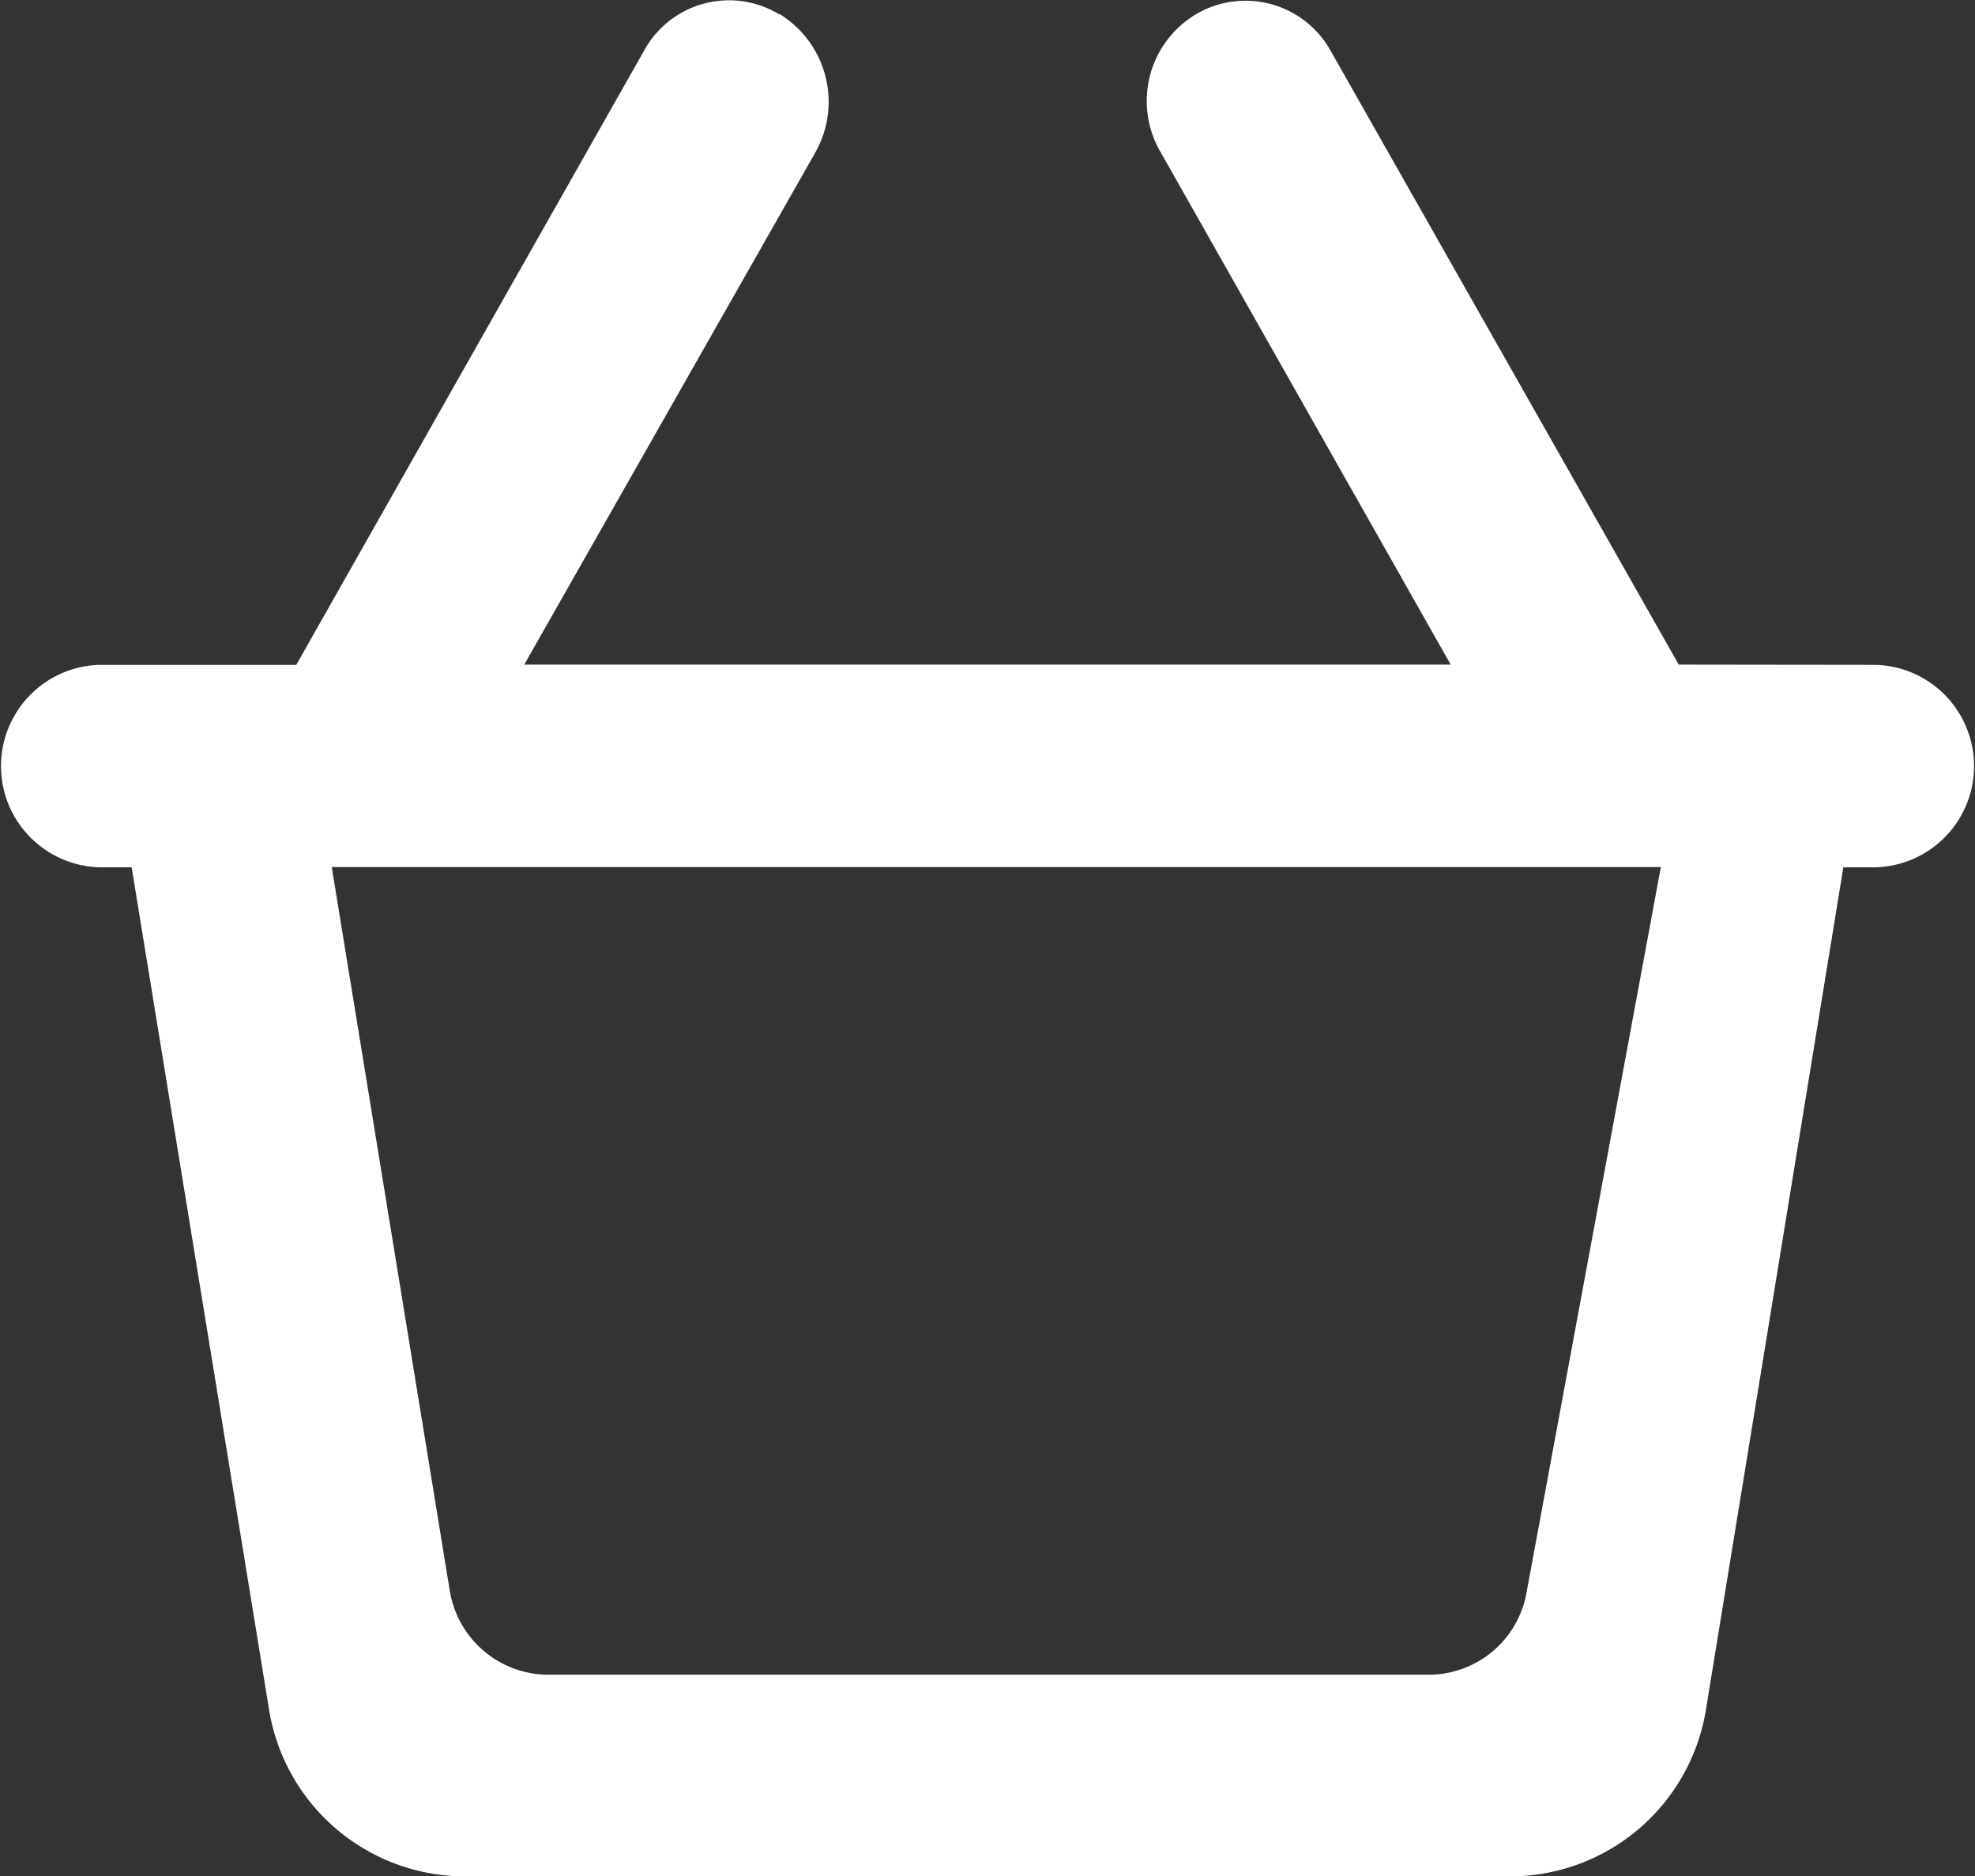 <svg xmlns="http://www.w3.org/2000/svg" width="32" height="30.403" viewBox="0 0 32 30.403"><rect x="0" y="0" width="32" height="30.403" fill="#333333" stroke="none"/><defs><style>.a{fill:#fff;fill-rule:evenodd;}</style></defs><g transform="translate(0 0.002)"><g transform="translate(0 -0.002)"><path class="a" d="M107.163,2987.137h-14.3a1.622,1.622,0,0,1-1.578-1.376l-1.91-11.712H110.91l-2.174,11.744a1.611,1.611,0,0,1-1.573,1.344Zm4.037-16.368-5.643-9.952a1.579,1.579,0,0,0-2.171-.592h0a1.638,1.638,0,0,0-.59,2.224l4.709,8.32H92.494l4.717-8.3a1.67,1.67,0,0,0-.576-2.24h-.014a1.568,1.568,0,0,0-2.186.592l-5.635,9.952H85.6a1.641,1.641,0,0,0,0,3.28h.533l2.221,13.616a3.218,3.218,0,0,0,3.157,2.736h16.978a3.217,3.217,0,0,0,3.157-2.736l2.221-13.616h.534a1.641,1.641,0,0,0,0-3.28Z" transform="translate(-84 -2959.999)"/></g></g></svg>